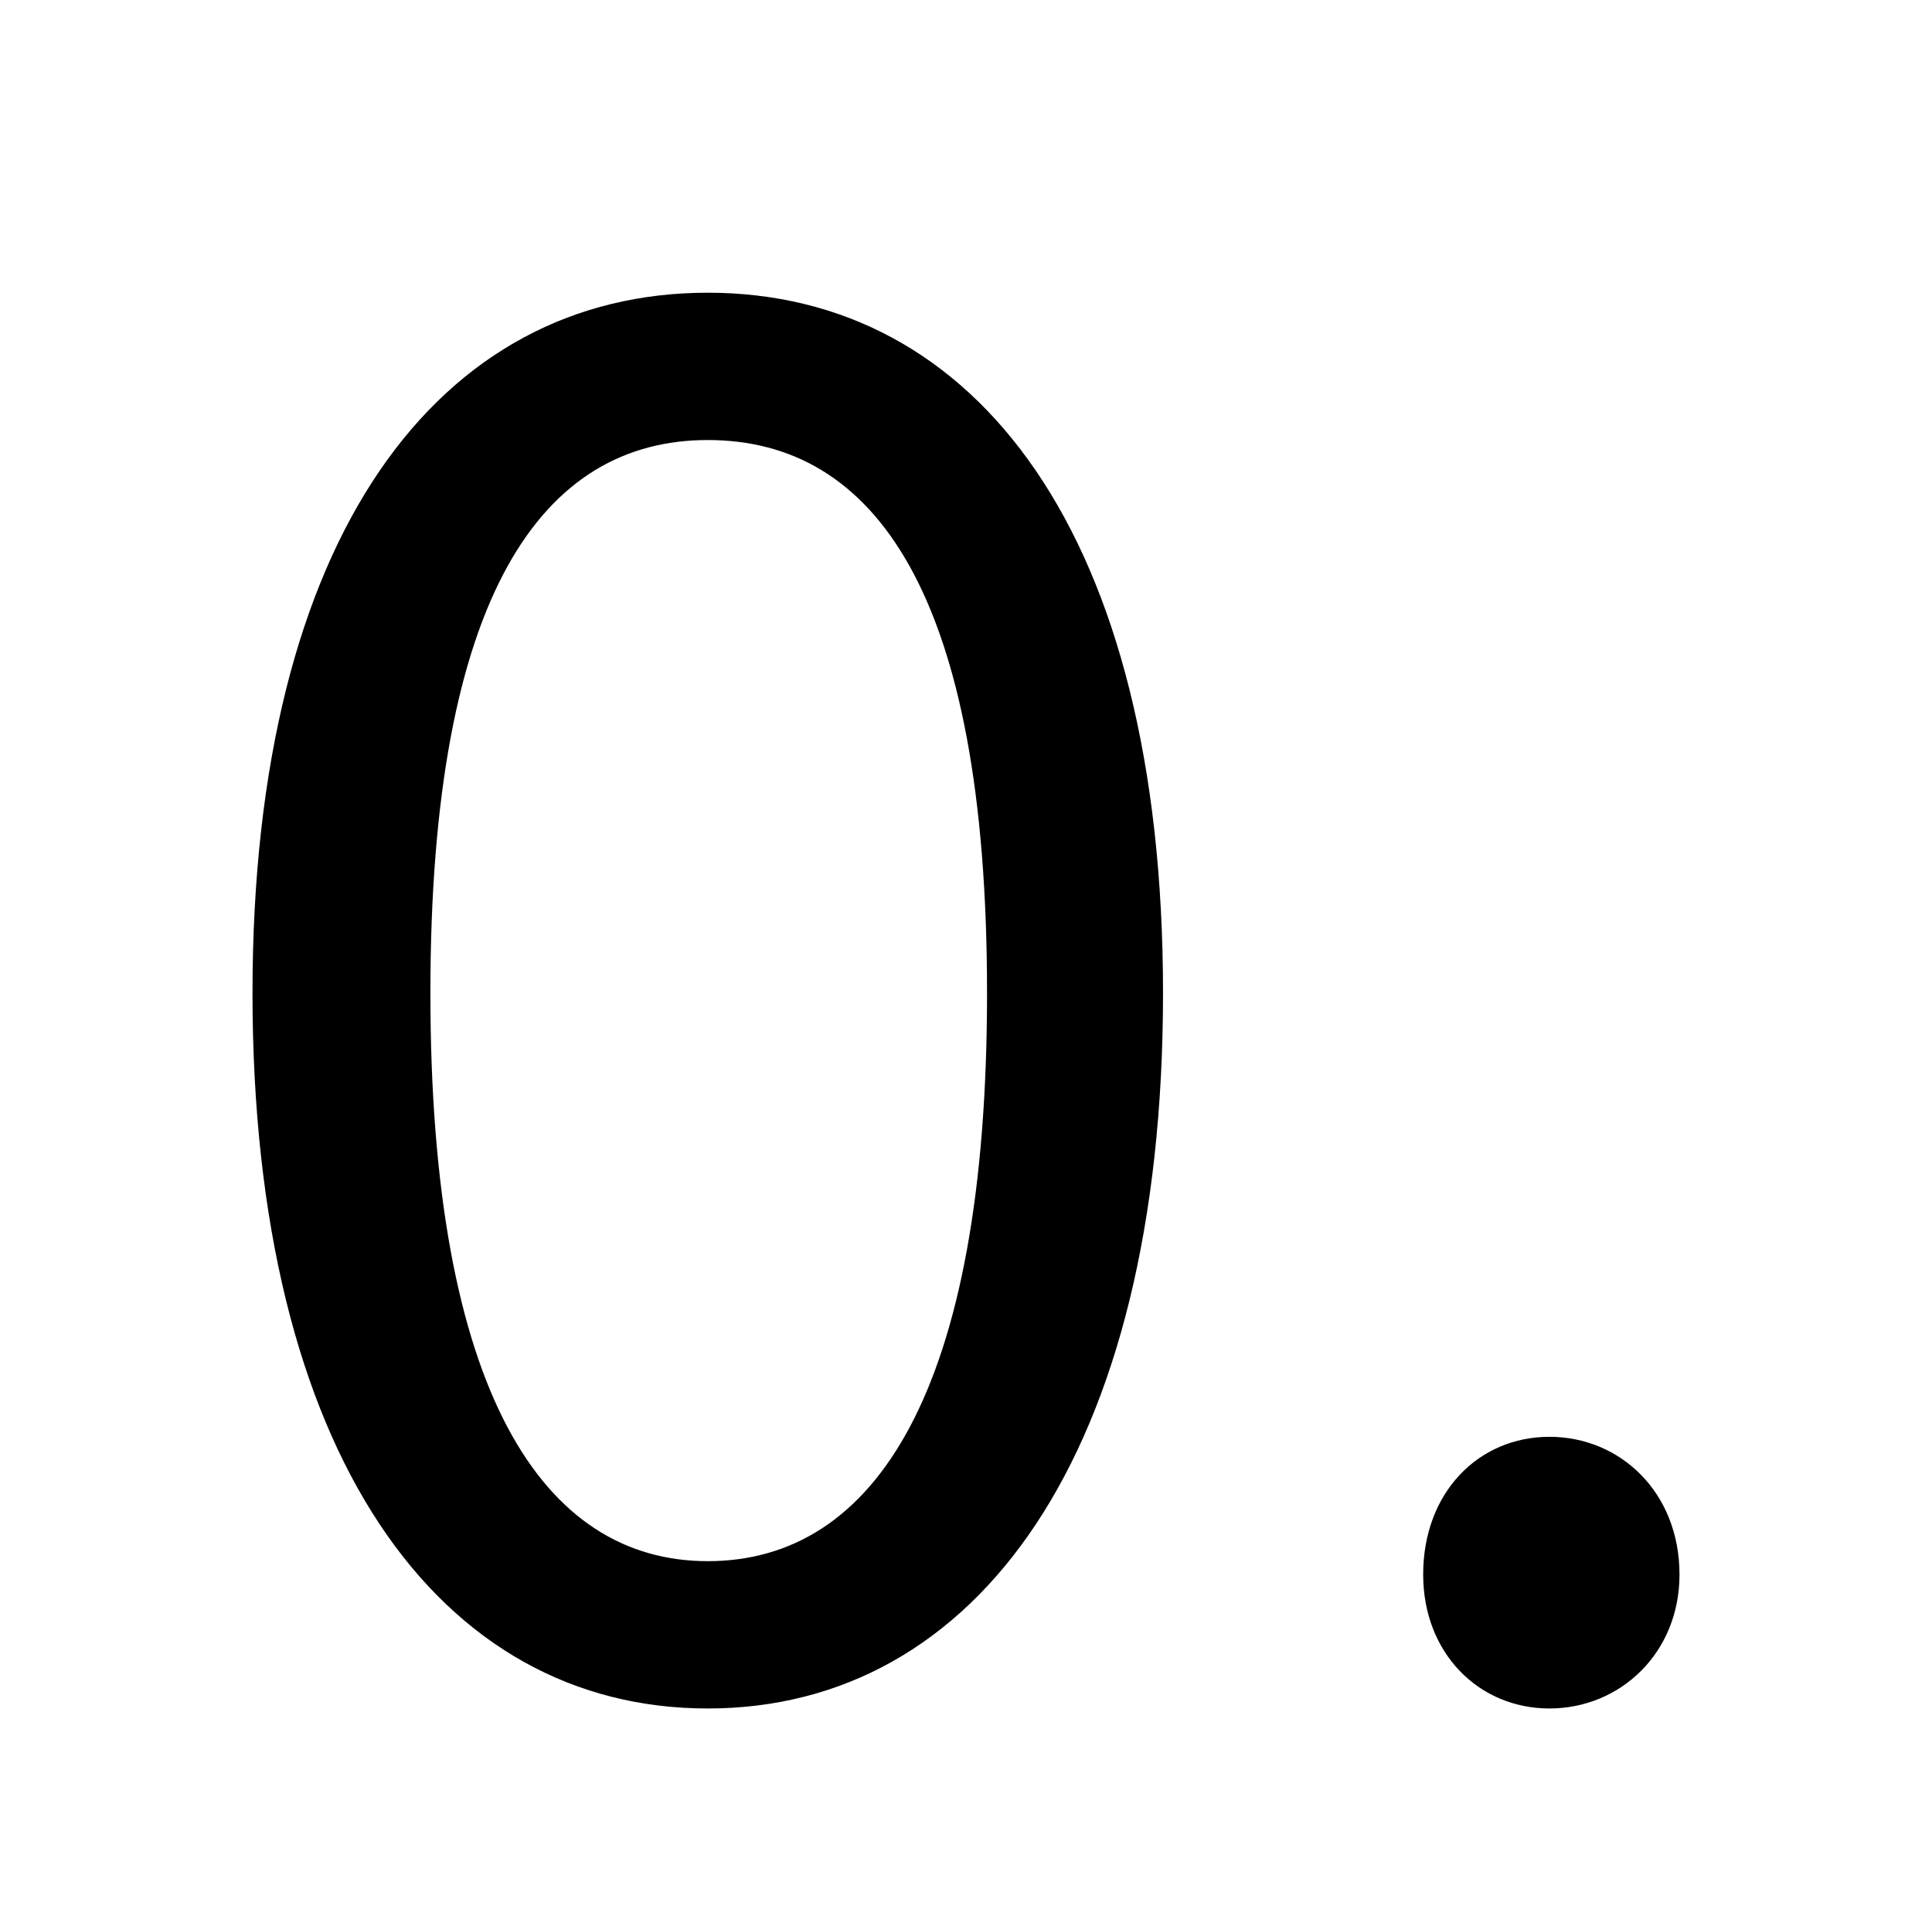<?xml version="1.0" standalone="no"?>
<!DOCTYPE svg PUBLIC "-//W3C//DTD SVG 1.1//EN" "http://www.w3.org/Graphics/SVG/1.1/DTD/svg11.dtd" >
<svg xmlns="http://www.w3.org/2000/svg" xmlns:xlink="http://www.w3.org/1999/xlink" version="1.1" viewBox="-10 0 1010 1000">
   <path fill="currentColor"
d="M360 893c-140 0 -238 -132 -238 -374c0 -240 98 -366 238 -366s238 126 238 366c0 242 -98 374 -238 374zM360 816c87 0 146 -88 146 -297s-59 -289 -146 -289c-86 0 -145 80 -145 289s59 297 145 297zM800 893c-37 0 -66 -29 -66 -70c0 -43 29 -72 66 -72s68 29 68 72
c0 41 -31 70 -68 70z" />
</svg>
